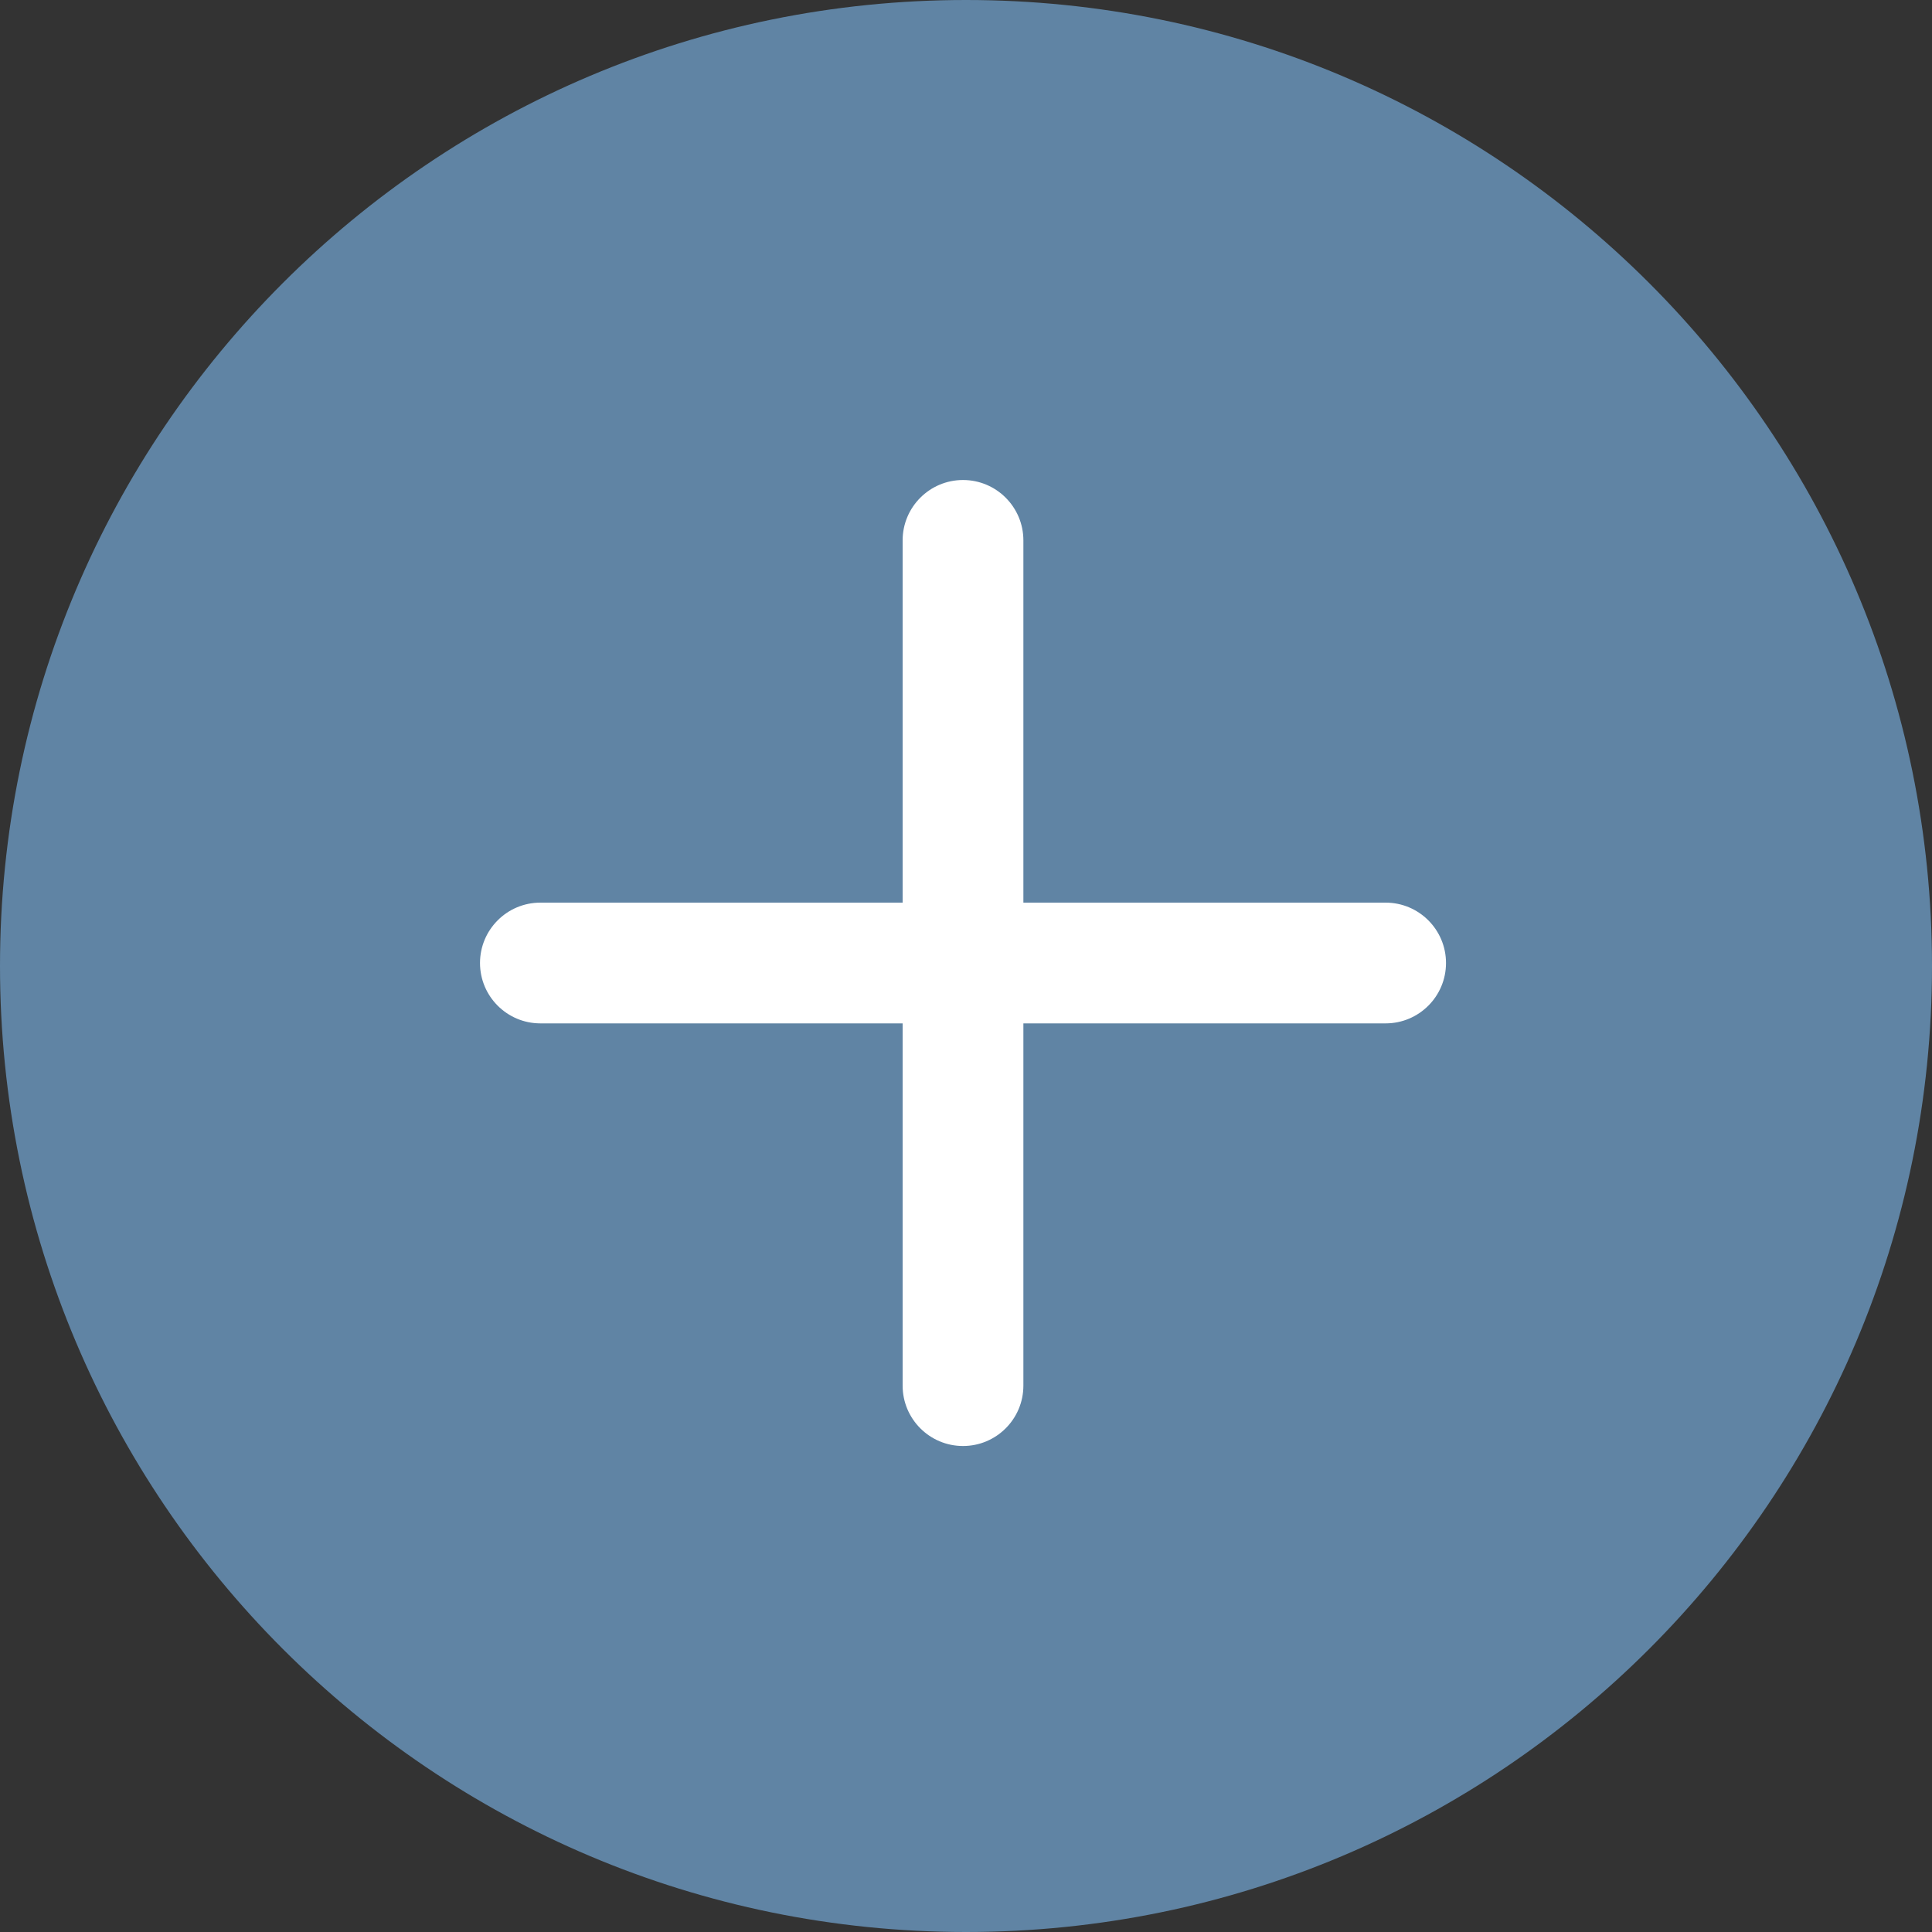 <svg width="20" height="20" viewBox="0 0 20 20" fill="none" xmlns="http://www.w3.org/2000/svg">
<rect x="0" y="0" width="20" height="20" fill="#333333" stroke="none"/>
<path fill-rule="evenodd" clip-rule="evenodd" d="M10 20C15.523 20 20 15.523 20 10C20 4.477 15.523 0 10 0C4.477 0 0 4.477 0 10C0 15.523 4.477 20 10 20Z" fill="#6084A4"/>
<path fill-rule="evenodd" clip-rule="evenodd" d="M10.594 14.344C10.594 14.689 10.314 14.969 9.969 14.969C9.624 14.969 9.344 14.689 9.344 14.344L9.344 10.594L5.594 10.594C5.249 10.594 4.969 10.314 4.969 9.969C4.969 9.624 5.249 9.344 5.594 9.344L9.344 9.344L9.344 5.594C9.344 5.249 9.624 4.969 9.969 4.969C10.314 4.969 10.594 5.249 10.594 5.594L10.594 9.344L14.344 9.344C14.689 9.344 14.969 9.624 14.969 9.969C14.969 10.314 14.689 10.594 14.344 10.594L10.594 10.594L10.594 14.344Z" fill="white"/>
</svg>
